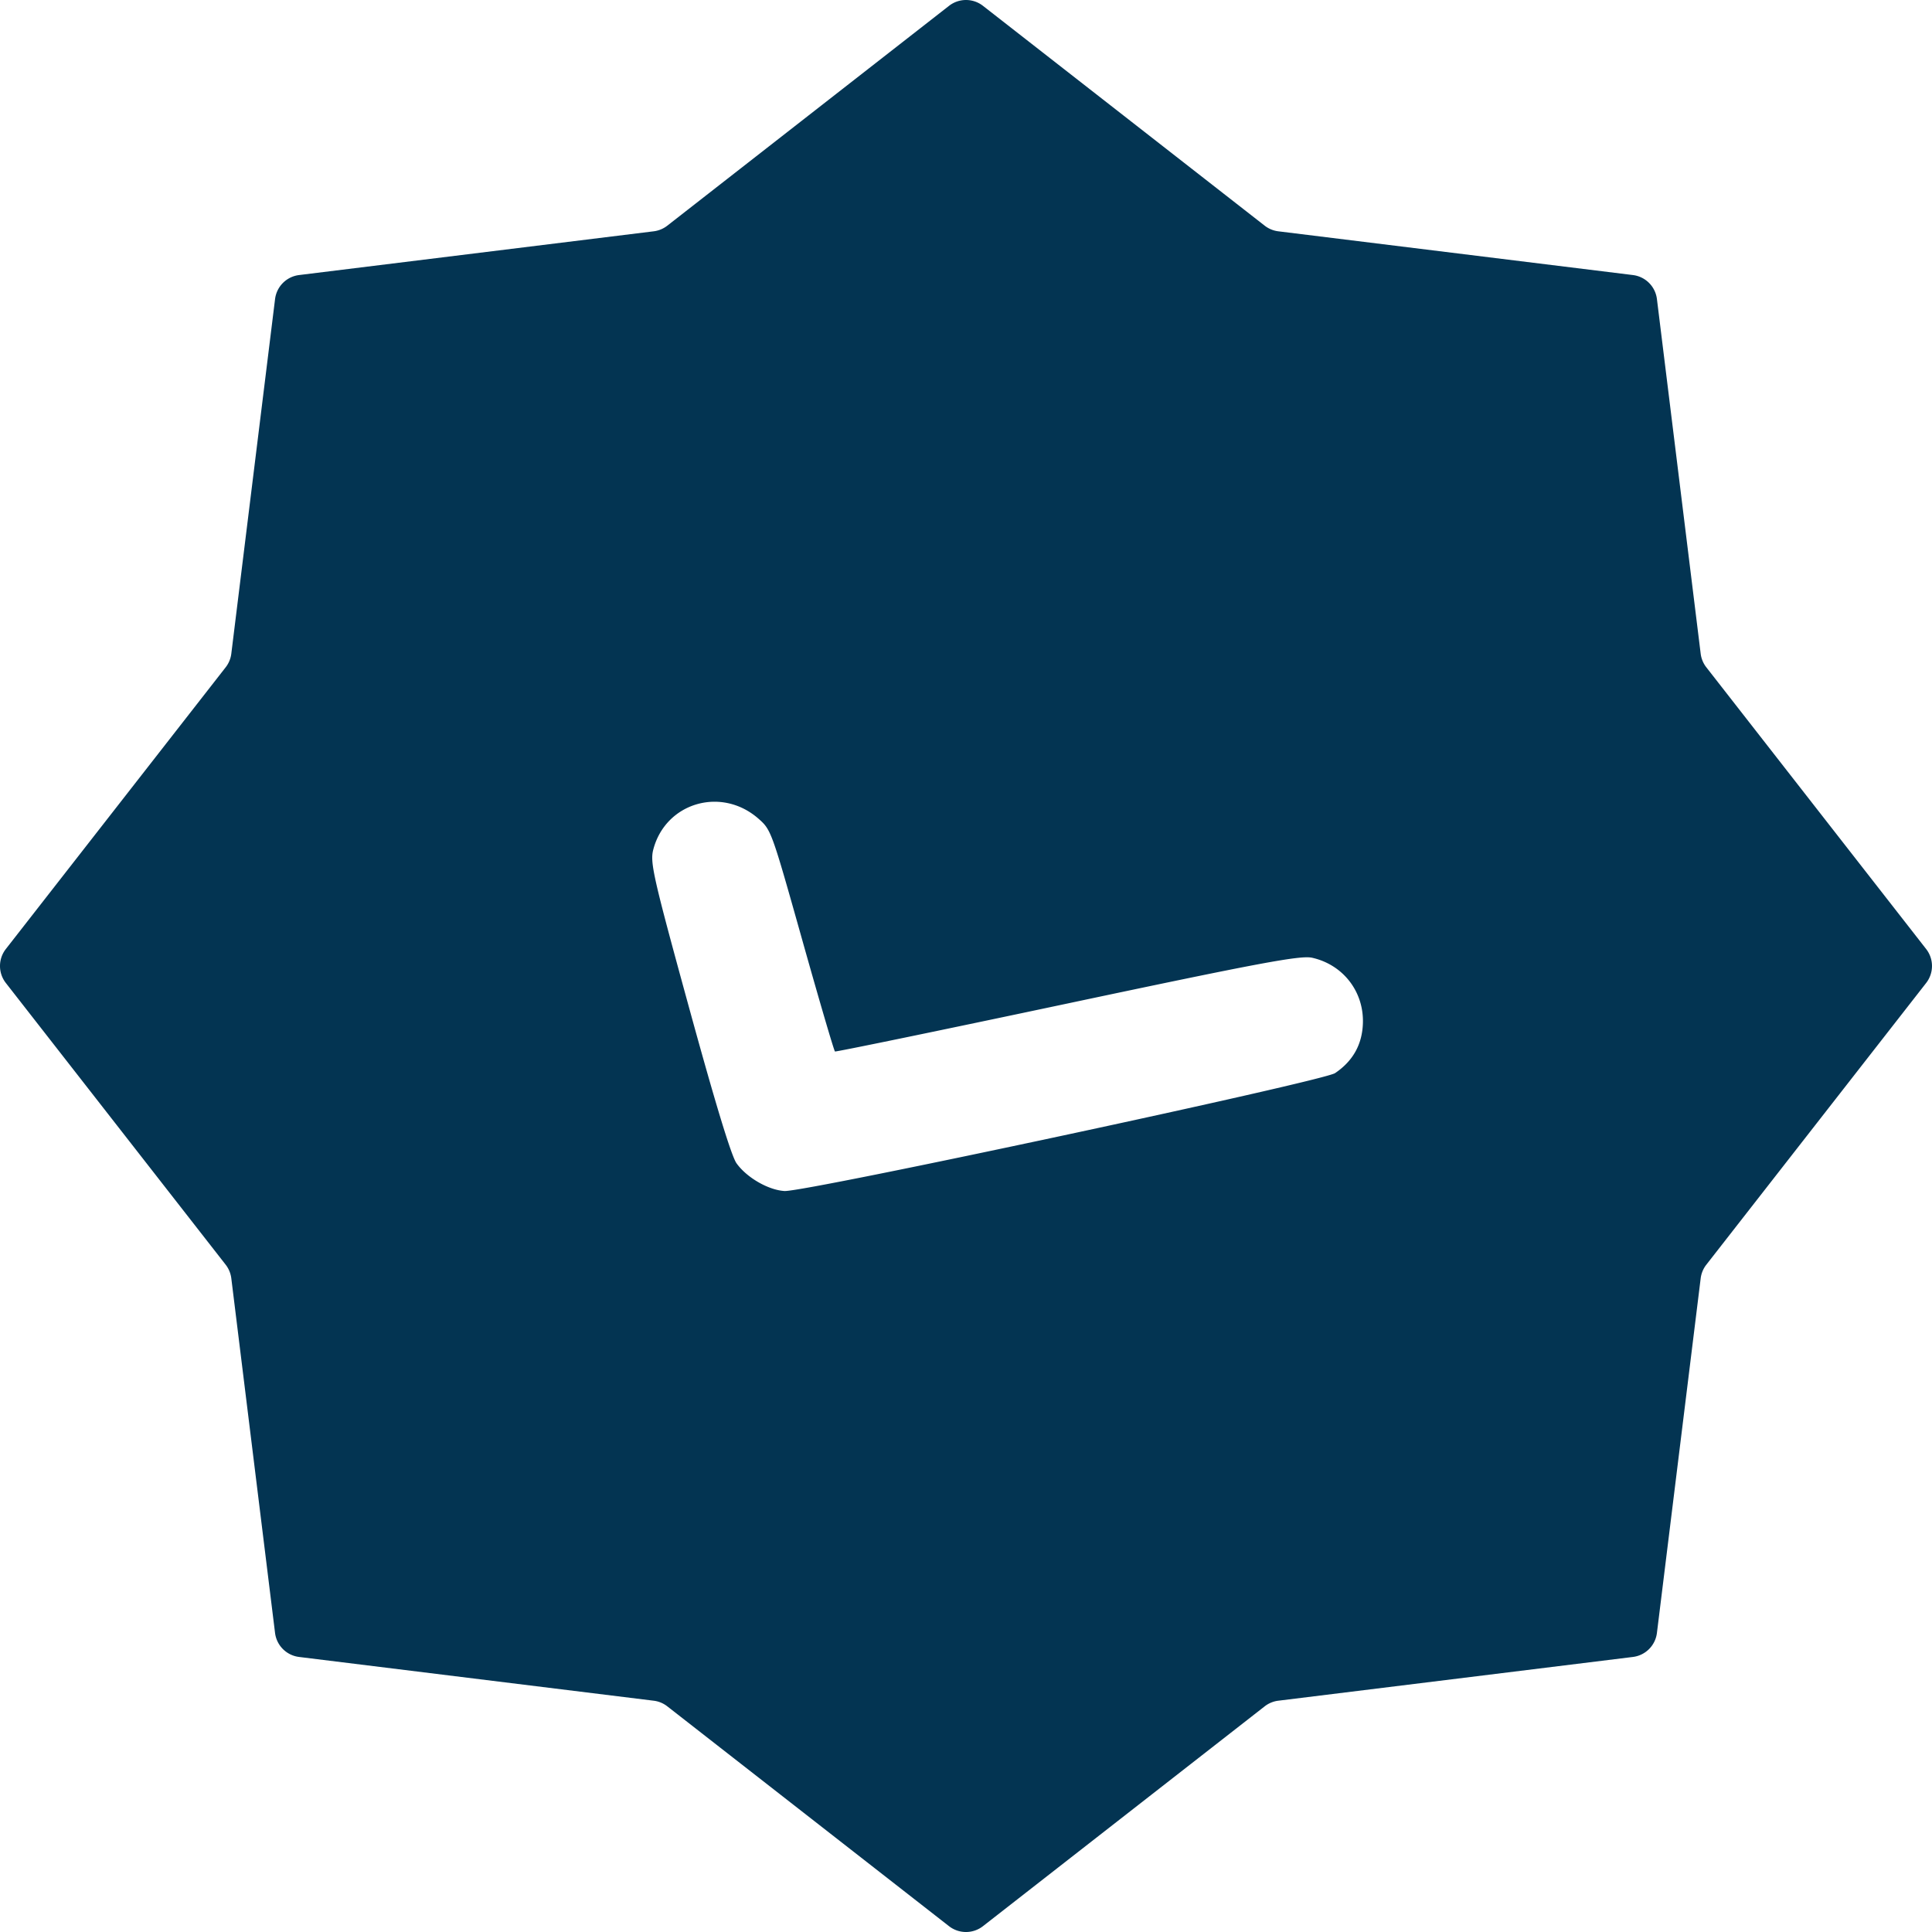 <svg width="140" height="140" fill="none" xmlns="http://www.w3.org/2000/svg"><path fill-rule="evenodd" clip-rule="evenodd" d="M71.23.423a2 2 0 00-2.46 0l-20.415 15.93a2 2 0 01-.985.408l-25.698 3.17a2 2 0 00-1.74 1.74l-3.171 25.7a2 2 0 01-.409.985L.423 68.77a2 2 0 000 2.46l15.93 20.415c.222.285.363.626.408.985l3.17 25.699a2 2 0 001.74 1.74l25.699 3.171c.36.044.7.185.985.408l20.414 15.93a2.001 2.001 0 002.46 0l20.415-15.93c.285-.223.626-.364.985-.408l25.698-3.171a2 2 0 001.74-1.74l3.171-25.699c.045-.36.186-.7.409-.985l15.929-20.414a2.001 2.001 0 000-2.461l-15.929-20.414a2.005 2.005 0 01-.409-.985l-3.171-25.7a1.999 1.999 0 00-1.74-1.74l-25.698-3.17a2 2 0 01-.985-.408L71.23.423zm6.117 72.296c13.927-2.95 16.892-3.505 17.734-3.317 2.241.502 3.753 2.45 3.68 4.742-.048 1.537-.72 2.742-2.016 3.617-.872.588-38.426 8.631-39.896 8.544-1.177-.07-2.741-.974-3.48-2.012-.371-.523-1.525-4.306-3.428-11.245-2.62-9.548-2.846-10.547-2.602-11.484.89-3.408 4.944-4.596 7.628-2.234.916.807.948.896 3.173 8.806 1.236 4.395 2.3 8.022 2.366 8.059.065.037 7.643-1.527 16.84-3.476z" fill="#033452"/></svg>